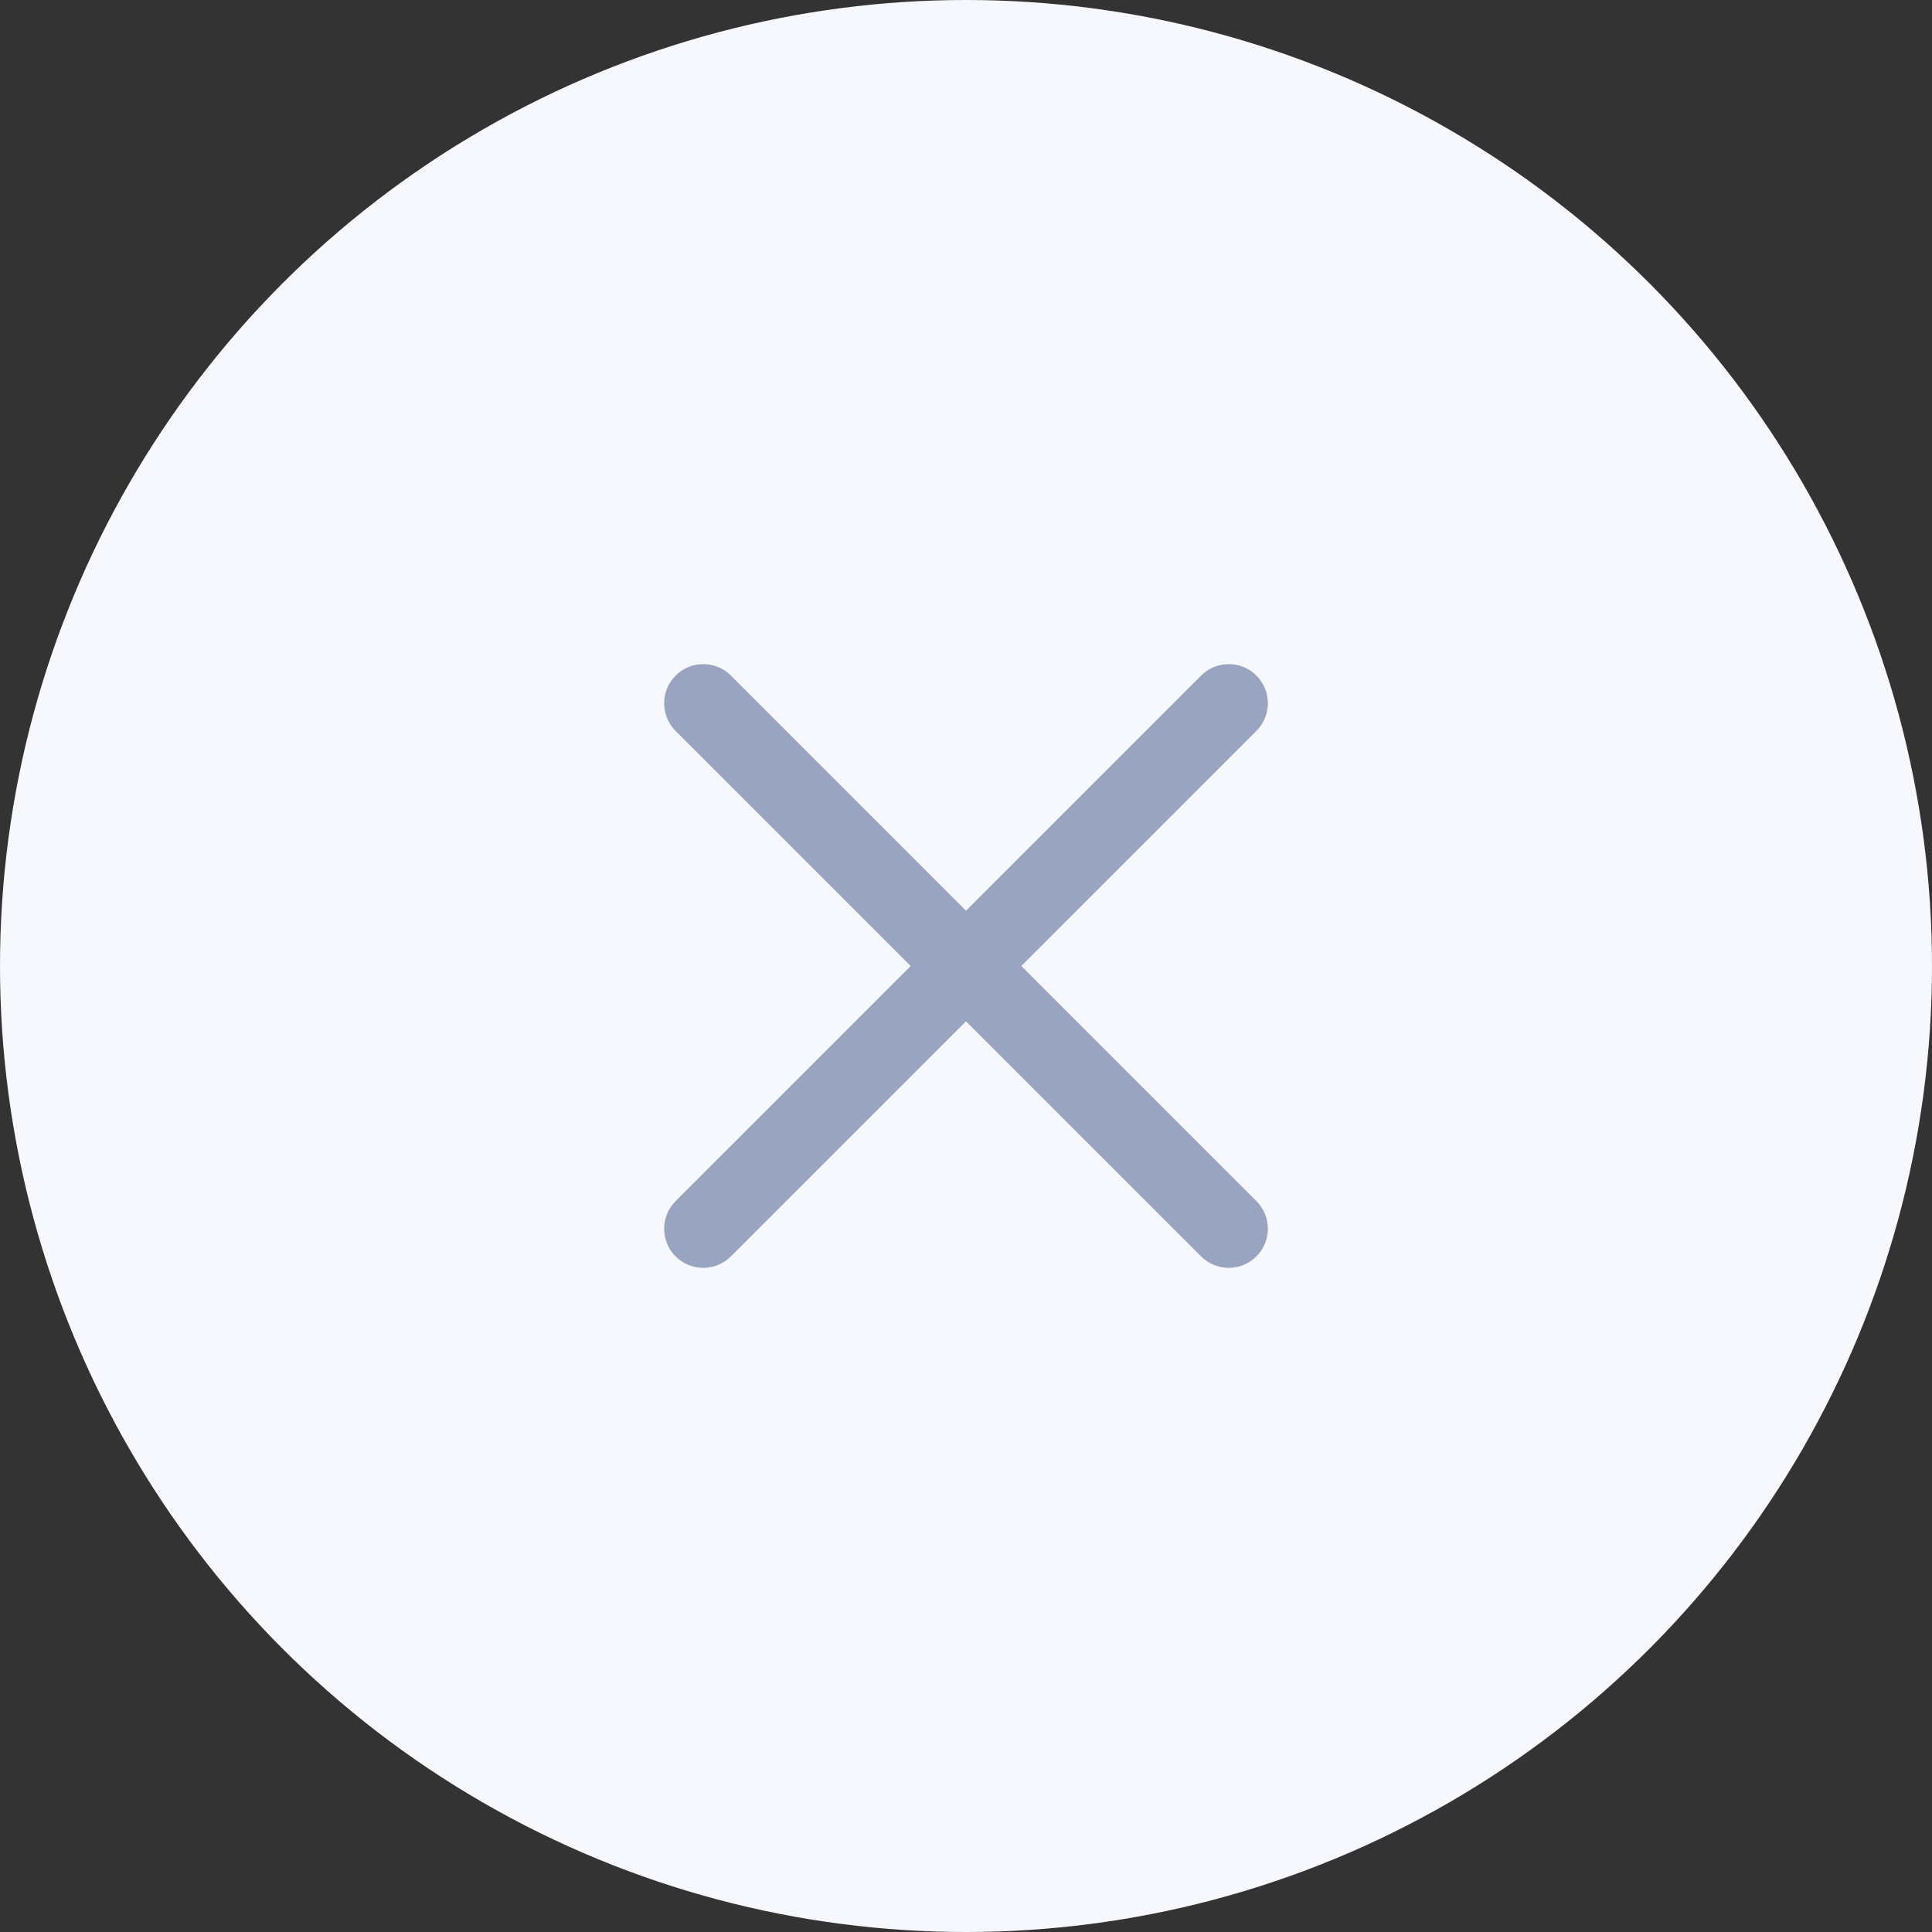 <svg width="32" height="32" viewBox="0 0 32 32" fill="none" xmlns="http://www.w3.org/2000/svg">
<rect x="0" y="0" width="32" height="32" fill="#333333" stroke="none"/>
<circle cx="16" cy="16" r="16" fill="#F6F8FE"/>
<path opacity="0.8" d="M16.916 16L20.81 19.894C21.063 20.147 21.063 20.557 20.81 20.81C20.557 21.063 20.147 21.063 19.894 20.81L16 16.916L12.106 20.81C11.853 21.063 11.443 21.063 11.19 20.81C10.937 20.557 10.937 20.147 11.19 19.894L15.084 16L11.19 12.106C10.937 11.853 10.937 11.443 11.19 11.19C11.316 11.063 11.482 11 11.648 11C11.814 11 11.98 11.063 12.106 11.19L16 15.084L19.894 11.19C20.02 11.063 20.186 11 20.352 11C20.518 11 20.684 11.063 20.81 11.19C21.063 11.443 21.063 11.853 20.81 12.106L16.916 16Z" fill="#828EB0"/>
</svg>
